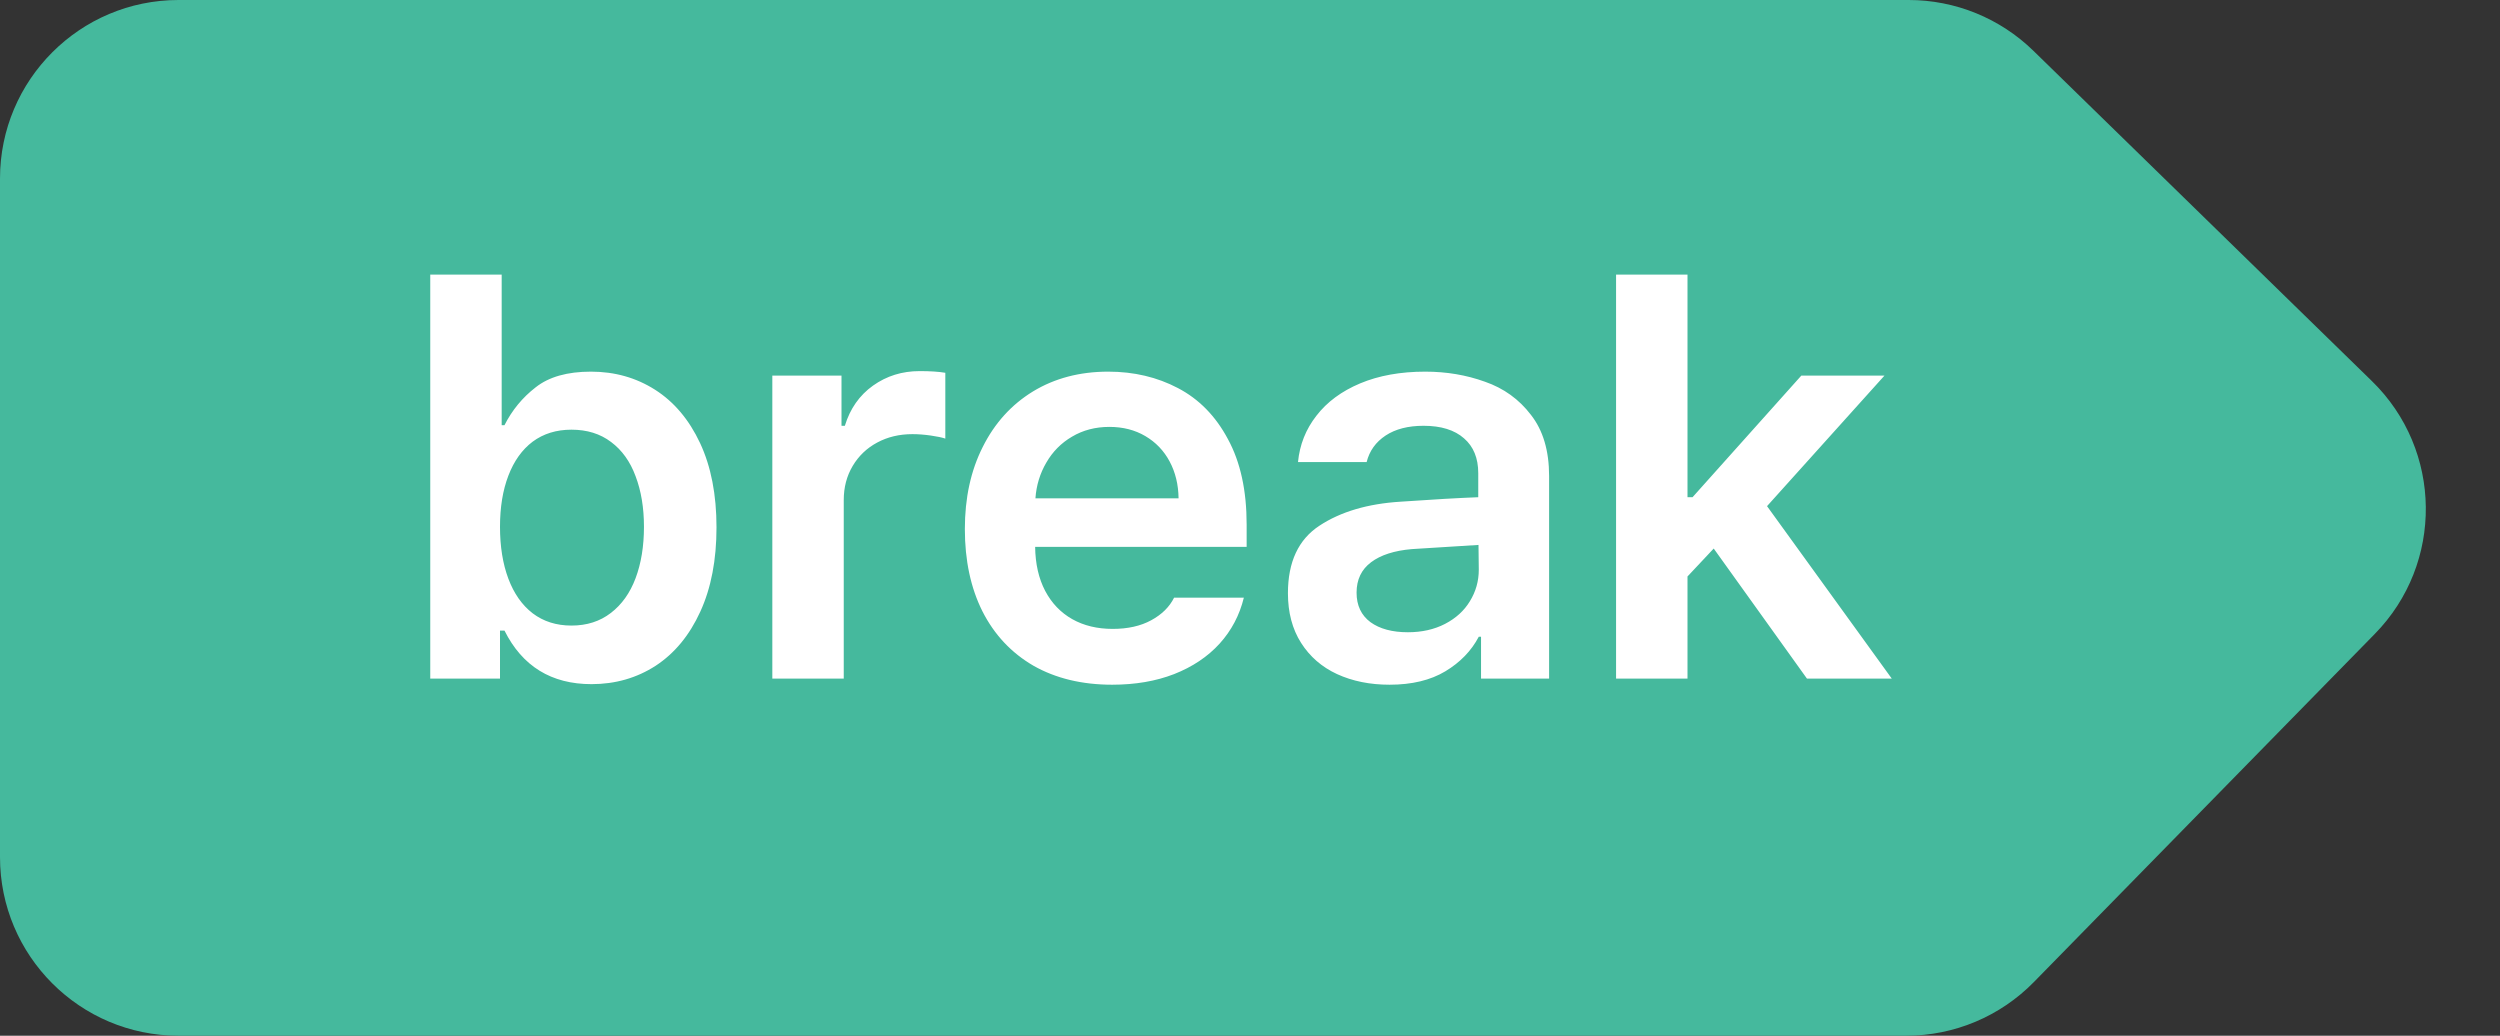 <svg width="70" height="29" viewBox="0 0 70 29" fill="none" xmlns="http://www.w3.org/2000/svg">
<rect x="0" y="0" width="70" height="29" fill="#333333" stroke="none"/>
<path d="M0 5C0 2.239 2.239 0 5 0H53.442C54.747 0 56 0.51 56.934 1.421L66.415 10.672C68.394 12.603 68.43 15.774 66.495 17.749L56.948 27.498C56.007 28.459 54.72 29 53.375 29H5C2.239 29 0 26.761 0 24V5Z" fill="#45B99D"/>
<path d="M12.047 7.688H14.047V11.906H14.125C14.338 11.484 14.63 11.13 15 10.844C15.37 10.552 15.885 10.406 16.547 10.406C17.213 10.406 17.812 10.575 18.344 10.914C18.875 11.253 19.294 11.75 19.602 12.406C19.909 13.062 20.062 13.849 20.062 14.766C20.062 15.677 19.912 16.463 19.609 17.125C19.307 17.787 18.891 18.292 18.359 18.641C17.828 18.984 17.229 19.156 16.562 19.156C15.438 19.156 14.625 18.656 14.125 17.656H14V19H12.047V7.688ZM14 14.75C14 15.302 14.078 15.787 14.234 16.203C14.391 16.62 14.617 16.943 14.914 17.172C15.216 17.401 15.578 17.516 16 17.516C16.432 17.516 16.799 17.398 17.102 17.164C17.409 16.93 17.641 16.604 17.797 16.188C17.953 15.771 18.031 15.292 18.031 14.75C18.031 14.219 17.953 13.747 17.797 13.336C17.646 12.925 17.417 12.604 17.109 12.375C16.807 12.146 16.438 12.031 16 12.031C15.578 12.031 15.216 12.143 14.914 12.367C14.617 12.591 14.391 12.909 14.234 13.32C14.078 13.727 14 14.203 14 14.75ZM21.625 10.516H23.562V11.922H23.656C23.802 11.443 24.065 11.068 24.445 10.797C24.826 10.526 25.26 10.391 25.75 10.391C26.042 10.391 26.281 10.406 26.469 10.438V12.281C26.38 12.25 26.245 12.221 26.062 12.195C25.88 12.169 25.708 12.156 25.547 12.156C25.182 12.156 24.854 12.234 24.562 12.391C24.271 12.547 24.042 12.766 23.875 13.047C23.708 13.328 23.625 13.646 23.625 14V19H21.625V10.516ZM31.141 19.172C30.297 19.172 29.562 18.995 28.938 18.641C28.318 18.281 27.841 17.773 27.508 17.117C27.18 16.461 27.016 15.693 27.016 14.812C27.016 13.943 27.182 13.177 27.516 12.516C27.849 11.849 28.318 11.331 28.922 10.961C29.531 10.591 30.234 10.406 31.031 10.406C31.75 10.406 32.401 10.56 32.984 10.867C33.573 11.175 34.039 11.651 34.383 12.297C34.732 12.938 34.906 13.734 34.906 14.688V15.312H28.984C28.99 15.787 29.083 16.198 29.266 16.547C29.448 16.891 29.701 17.154 30.023 17.336C30.346 17.518 30.724 17.609 31.156 17.609C31.578 17.609 31.938 17.529 32.234 17.367C32.531 17.206 32.745 16.995 32.875 16.734H34.828C34.708 17.224 34.482 17.654 34.148 18.023C33.815 18.388 33.391 18.672 32.875 18.875C32.365 19.073 31.787 19.172 31.141 19.172ZM33 13.953C32.995 13.568 32.911 13.224 32.75 12.922C32.589 12.62 32.362 12.383 32.07 12.211C31.779 12.039 31.443 11.953 31.062 11.953C30.672 11.953 30.323 12.044 30.016 12.227C29.713 12.404 29.474 12.646 29.297 12.953C29.12 13.255 29.018 13.588 28.992 13.953H33ZM36.062 16.609C36.062 15.734 36.357 15.104 36.945 14.719C37.539 14.328 38.297 14.104 39.219 14.047C40.12 13.984 40.844 13.943 41.391 13.922V13.25C41.391 12.828 41.258 12.503 40.992 12.273C40.727 12.039 40.349 11.922 39.859 11.922C39.427 11.922 39.073 12.013 38.797 12.195C38.521 12.378 38.344 12.625 38.266 12.938H36.344C36.391 12.453 36.562 12.021 36.859 11.641C37.156 11.255 37.565 10.953 38.086 10.734C38.607 10.516 39.214 10.406 39.906 10.406C40.5 10.406 41.057 10.5 41.578 10.688C42.104 10.87 42.534 11.18 42.867 11.617C43.206 12.05 43.375 12.62 43.375 13.328V19H41.469V17.828H41.406C41.198 18.224 40.885 18.547 40.469 18.797C40.052 19.047 39.531 19.172 38.906 19.172C38.359 19.172 37.87 19.073 37.438 18.875C37.01 18.677 36.675 18.385 36.43 18C36.185 17.615 36.062 17.151 36.062 16.609ZM37.984 16.594C37.984 16.953 38.115 17.229 38.375 17.422C38.635 17.609 38.984 17.703 39.422 17.703C39.812 17.703 40.159 17.625 40.461 17.469C40.763 17.312 40.995 17.102 41.156 16.836C41.323 16.565 41.406 16.271 41.406 15.953L41.398 15.258L39.531 15.375C39.042 15.417 38.661 15.539 38.391 15.742C38.12 15.945 37.984 16.229 37.984 16.594ZM45.25 7.688H47.25V13.922H47.391L50.438 10.516H52.766L49.477 14.172L52.969 19H50.594L47.984 15.359L47.25 16.141V19H45.25V7.688Z" fill="white"/>
</svg>
